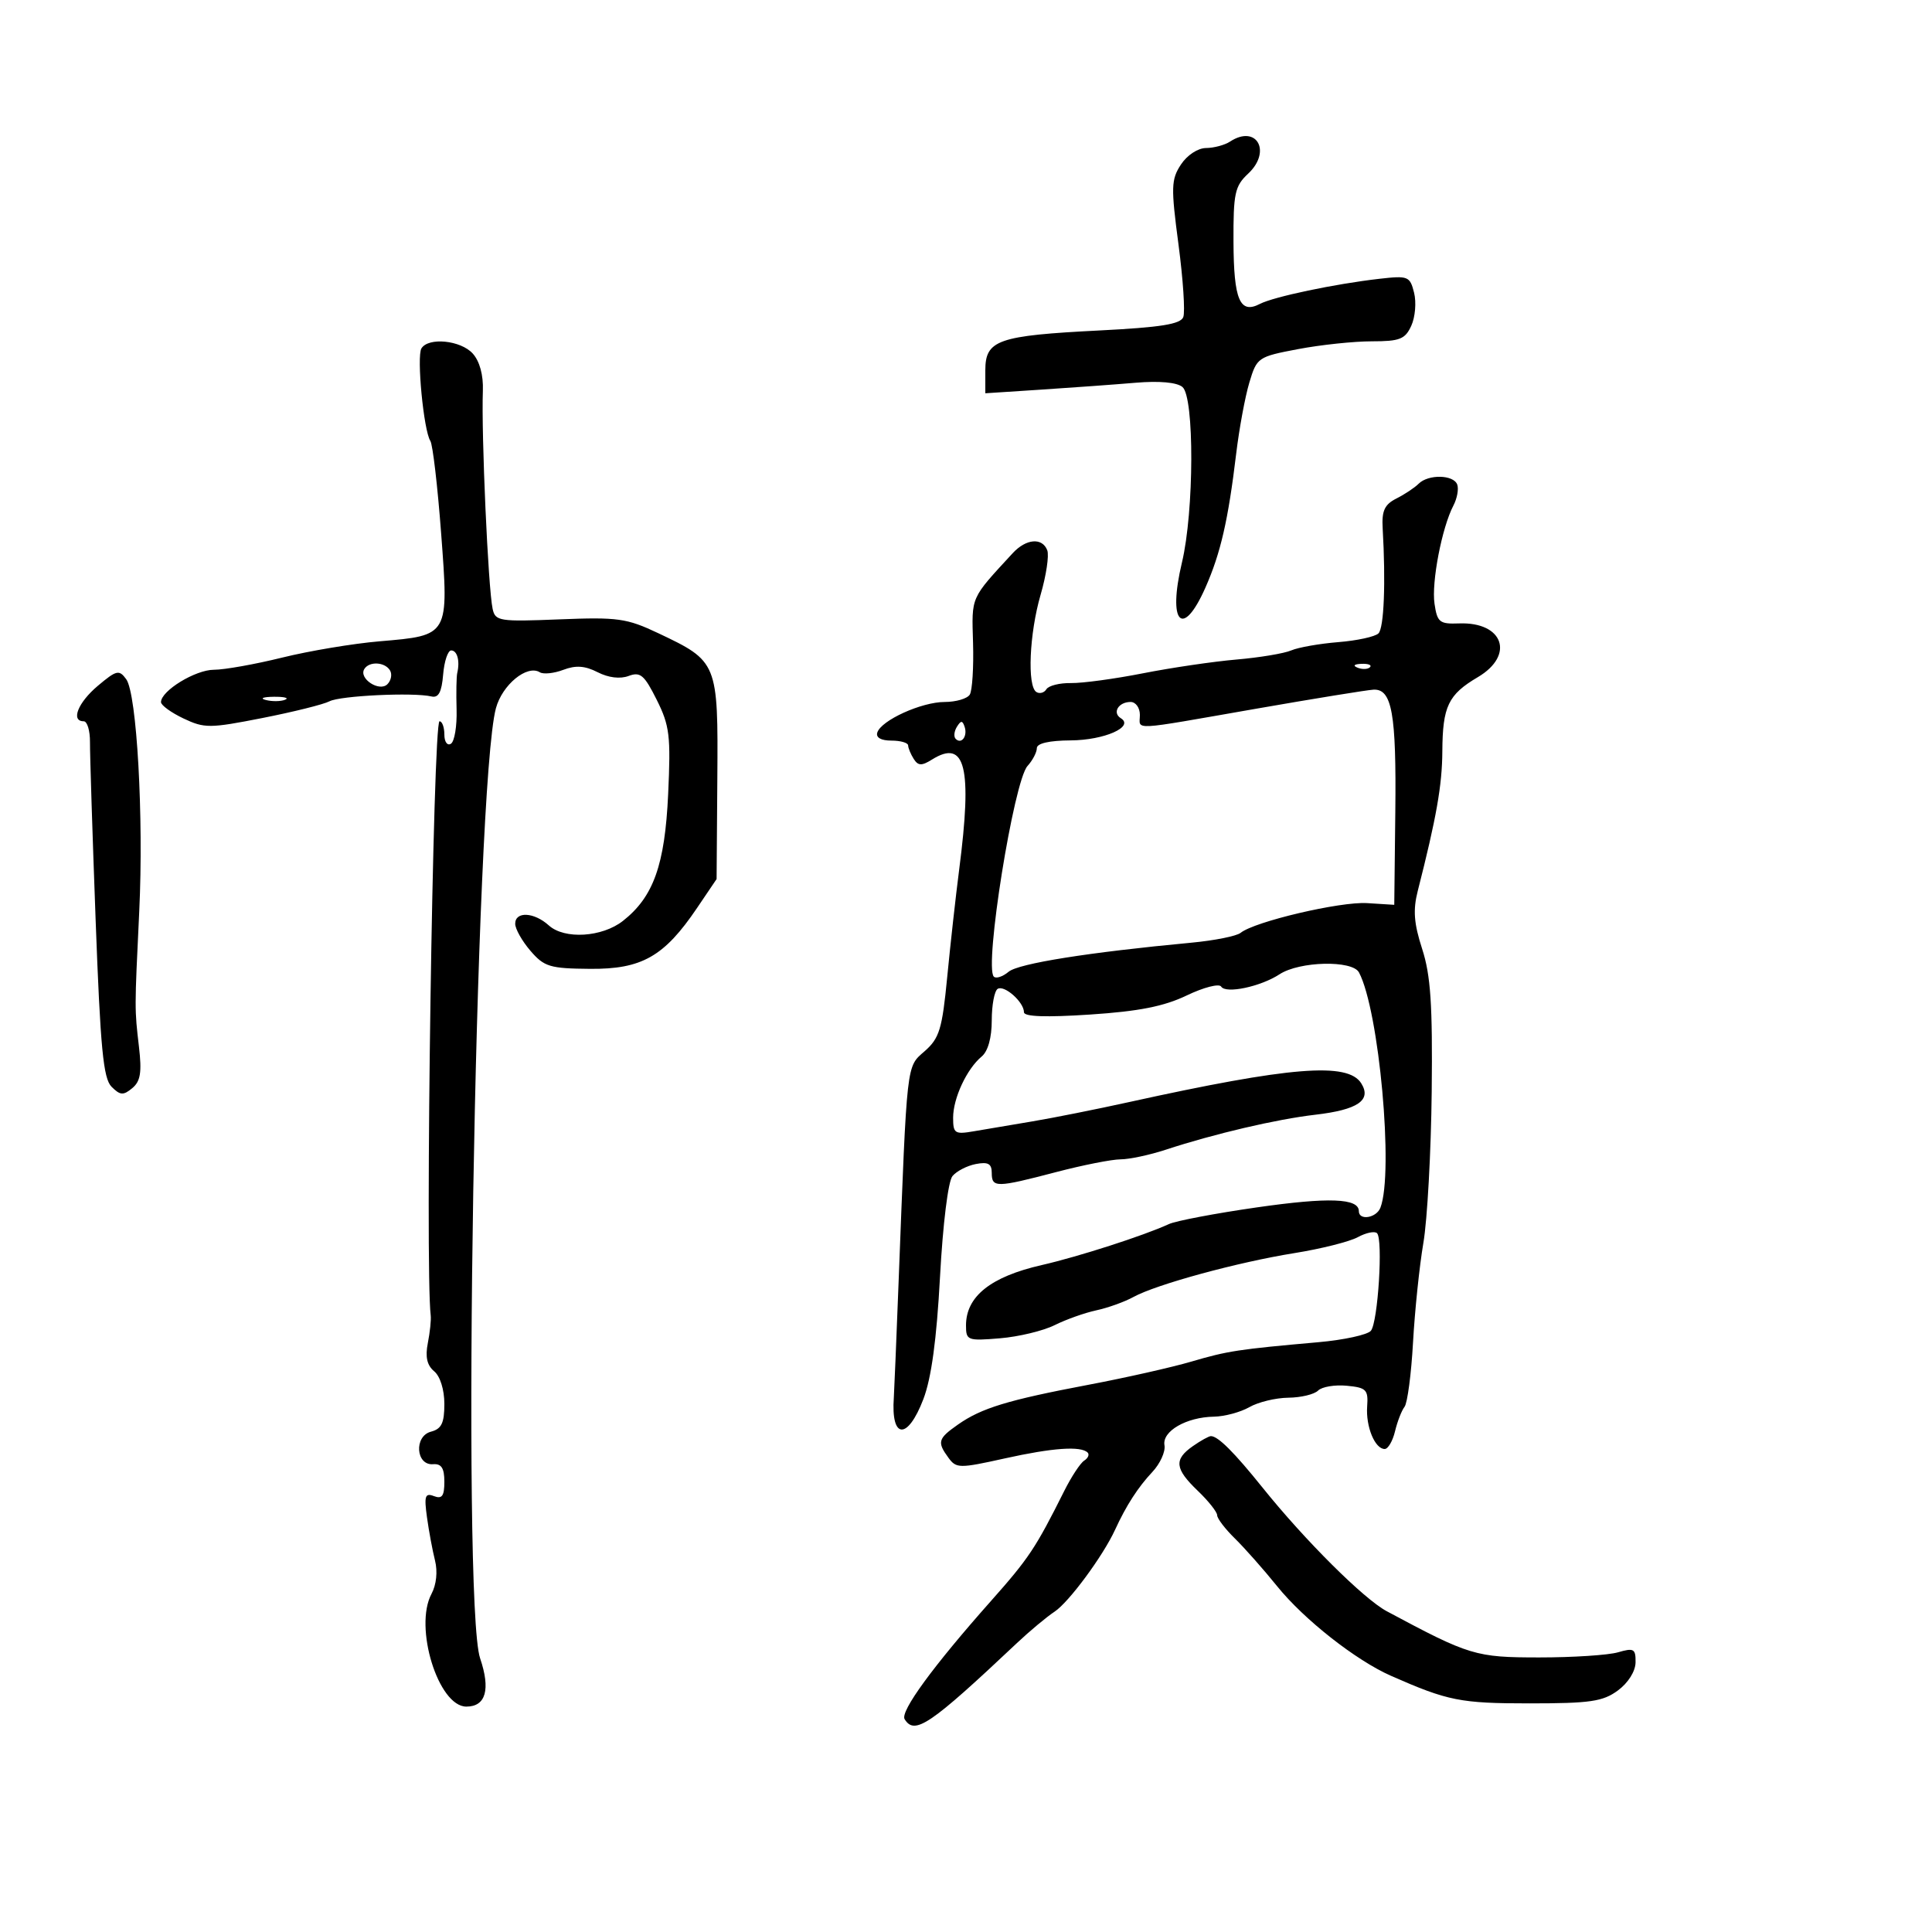 <svg xmlns="http://www.w3.org/2000/svg" width="300" height="300" viewBox="0 0 300 300" version="1.1">
	<path d="M 191 21.986 C 190.175 22.527, 188.498 22.976, 187.273 22.985 C 185.999 22.993, 184.329 24.095, 183.369 25.559 C 181.853 27.873, 181.817 29.064, 182.994 37.953 C 183.710 43.362, 184.046 48.439, 183.740 49.235 C 183.316 50.341, 180.248 50.831, 170.731 51.313 C 154.933 52.114, 153 52.789, 153 57.509 L 153 61.067 161.750 60.496 C 166.563 60.183, 173.137 59.704, 176.359 59.431 C 180.025 59.122, 182.739 59.368, 183.609 60.091 C 185.478 61.641, 185.428 79.412, 183.532 87.345 C 181.279 96.778, 183.617 99.284, 187.174 91.250 C 189.533 85.921, 190.715 80.781, 191.954 70.450 C 192.419 66.572, 193.338 61.604, 193.995 59.410 C 195.165 55.505, 195.328 55.394, 201.569 54.210 C 205.077 53.544, 210.219 53, 212.995 53 C 217.368 53, 218.191 52.676, 219.148 50.574 C 219.756 49.239, 219.949 46.934, 219.577 45.451 C 218.936 42.896, 218.655 42.783, 214.200 43.291 C 207.306 44.077, 197.776 46.080, 195.632 47.194 C 192.523 48.809, 191.573 46.573, 191.535 37.548 C 191.504 30.016, 191.744 28.896, 193.806 26.971 C 197.511 23.511, 195.129 19.279, 191 21.986 M 65.441 54.096 C 64.675 55.334, 65.786 66.877, 66.824 68.465 C 67.196 69.034, 67.950 75.495, 68.500 82.821 C 69.698 98.782, 69.766 98.663, 58.949 99.581 C 54.852 99.928, 48.050 101.065, 43.833 102.106 C 39.617 103.148, 34.840 104, 33.218 104 C 30.342 104, 25 107.267, 25 109.026 C 25 109.510, 26.571 110.652, 28.491 111.563 C 31.748 113.108, 32.565 113.104, 40.741 111.494 C 45.558 110.546, 50.246 109.378, 51.158 108.899 C 52.824 108.024, 64.197 107.483, 67 108.146 C 68.092 108.404, 68.584 107.481, 68.810 104.750 C 68.981 102.688, 69.544 101, 70.060 101 C 71.003 101, 71.442 102.633, 71 104.500 C 70.870 105.050, 70.824 107.607, 70.898 110.181 C 70.971 112.756, 70.575 115.145, 70.016 115.490 C 69.454 115.838, 69 115.199, 69 114.059 C 69 112.927, 68.662 112.001, 68.250 112.002 C 67.235 112.006, 65.975 196.856, 66.880 204.250 C 66.965 204.938, 66.763 206.876, 66.432 208.557 C 66.010 210.697, 66.305 212.008, 67.415 212.929 C 68.348 213.703, 69 215.793, 69 218.006 C 69 220.973, 68.561 221.881, 66.921 222.310 C 64.265 223.005, 64.563 227.574, 67.250 227.361 C 68.541 227.259, 69 227.972, 69 230.080 C 69 232.303, 68.640 232.799, 67.380 232.316 C 66.008 231.789, 65.843 232.289, 66.300 235.597 C 66.596 237.744, 67.159 240.770, 67.550 242.322 C 67.978 244.023, 67.762 246.077, 67.005 247.491 C 64.242 252.653, 68.058 265, 72.417 265 C 75.439 265, 76.195 262.341, 74.551 257.497 C 71.665 248.998, 73.781 121.955, 77.007 109.972 C 77.990 106.324, 81.843 103.167, 83.821 104.389 C 84.377 104.733, 86.020 104.563, 87.472 104.011 C 89.408 103.275, 90.832 103.374, 92.806 104.383 C 94.485 105.241, 96.297 105.459, 97.614 104.962 C 99.427 104.279, 100.048 104.805, 101.974 108.663 C 103.983 112.686, 104.171 114.237, 103.750 123.331 C 103.241 134.311, 101.472 139.267, 96.734 142.994 C 93.497 145.541, 87.652 145.900, 85.222 143.701 C 82.925 141.622, 80 141.479, 80 143.444 C 80 144.239, 81.064 146.125, 82.364 147.637 C 84.504 150.125, 85.378 150.390, 91.614 150.442 C 99.657 150.510, 103.134 148.534, 108.230 141 L 111.273 136.500 111.387 120.867 C 111.517 102.858, 111.449 102.690, 102.190 98.310 C 97.321 96.006, 95.919 95.811, 86.880 96.174 C 77.517 96.550, 76.905 96.454, 76.494 94.537 C 75.795 91.278, 74.728 67.417, 74.980 60.646 C 75.069 58.241, 74.478 56.080, 73.406 54.896 C 71.541 52.835, 66.531 52.332, 65.441 54.096 M 220.284 75.116 C 219.670 75.730, 218.118 76.761, 216.834 77.409 C 214.990 78.339, 214.542 79.312, 214.700 82.043 C 215.188 90.468, 214.907 97.493, 214.049 98.351 C 213.537 98.863, 210.729 99.475, 207.809 99.710 C 204.889 99.946, 201.600 100.525, 200.500 100.997 C 199.400 101.469, 195.575 102.106, 192 102.412 C 188.425 102.719, 181.900 103.679, 177.500 104.546 C 173.100 105.413, 168.063 106.097, 166.306 106.066 C 164.549 106.035, 162.831 106.465, 162.487 107.021 C 162.143 107.578, 161.443 107.774, 160.931 107.457 C 159.480 106.561, 159.835 98.375, 161.586 92.350 C 162.459 89.349, 162.923 86.242, 162.618 85.447 C 161.844 83.431, 159.330 83.642, 157.250 85.899 C 150.644 93.066, 150.881 92.531, 151.093 99.804 C 151.204 103.605, 150.977 107.228, 150.588 107.857 C 150.200 108.486, 148.446 109.001, 146.691 109.002 C 143.098 109.003, 136.823 111.850, 136.226 113.750 C 135.981 114.529, 136.807 115, 138.417 115 C 139.838 115, 141.007 115.338, 141.015 115.750 C 141.024 116.162, 141.413 117.104, 141.881 117.842 C 142.570 118.929, 143.113 118.947, 144.734 117.934 C 149.908 114.703, 150.996 119.115, 148.943 135 C 148.410 139.125, 147.573 146.647, 147.083 151.715 C 146.302 159.795, 145.872 161.212, 143.597 163.215 C 140.721 165.748, 140.867 164.462, 139.537 199 C 139.187 208.075, 138.853 216.175, 138.793 217 C 138.322 223.521, 140.934 223.663, 143.382 217.250 C 144.624 213.998, 145.439 208.011, 145.965 198.263 C 146.409 190.049, 147.226 183.432, 147.898 182.623 C 148.538 181.852, 150.172 181.009, 151.531 180.749 C 153.441 180.384, 154 180.699, 154 182.139 C 154 184.448, 154.698 184.438, 164 182 C 168.125 180.919, 172.625 180.029, 174 180.022 C 175.375 180.015, 178.525 179.345, 181 178.532 C 188.540 176.055, 198.194 173.796, 204.235 173.095 C 210.834 172.329, 213.016 170.841, 211.376 168.222 C 209.289 164.890, 200.389 165.608, 175.318 171.131 C 170.268 172.244, 163.518 173.591, 160.318 174.126 C 157.118 174.660, 153.037 175.350, 151.250 175.658 C 148.258 176.174, 148 176.008, 148 173.560 C 148 170.527, 150.125 165.971, 152.434 164.055 C 153.413 163.242, 154 161.136, 154 158.437 C 154 156.061, 154.414 153.862, 154.919 153.550 C 155.963 152.905, 159 155.606, 159 157.179 C 159 157.871, 162.408 157.991, 169.250 157.540 C 176.850 157.039, 180.735 156.271, 184.277 154.572 C 186.905 153.311, 189.310 152.693, 189.622 153.198 C 190.336 154.352, 195.750 153.210, 198.688 151.285 C 201.788 149.254, 209.995 149.064, 211.023 151 C 214.146 156.879, 216.443 182.076, 214.352 187.524 C 213.735 189.134, 211 189.577, 211 188.067 C 211 186.053, 206.331 185.880, 195.162 187.483 C 188.748 188.403, 182.600 189.570, 181.500 190.077 C 177.630 191.861, 167.437 195.145, 161.752 196.441 C 153.836 198.245, 150 201.305, 150 205.815 C 150 208.140, 150.234 208.228, 155.273 207.810 C 158.173 207.570, 161.993 206.651, 163.763 205.768 C 165.532 204.886, 168.447 203.850, 170.240 203.466 C 172.033 203.083, 174.625 202.151, 176 201.395 C 179.563 199.437, 192.212 195.989, 201 194.581 C 205.125 193.920, 209.551 192.808, 210.836 192.109 C 212.120 191.410, 213.466 191.132, 213.825 191.492 C 214.779 192.446, 213.971 205.299, 212.873 206.639 C 212.360 207.265, 208.691 208.065, 204.720 208.417 C 192.282 209.518, 190.643 209.768, 185 211.426 C 181.975 212.315, 174.775 213.938, 169 215.031 C 156.452 217.408, 152.407 218.641, 148.750 221.207 C 145.636 223.392, 145.486 223.915, 147.280 226.368 C 148.490 228.023, 148.967 228.028, 156.030 226.460 C 163.457 224.810, 167.836 224.503, 168.891 225.557 C 169.194 225.861, 168.952 226.422, 168.353 226.804 C 167.754 227.187, 166.363 229.300, 165.262 231.500 C 160.810 240.397, 159.763 241.971, 153.877 248.600 C 144.877 258.735, 139.740 265.770, 140.472 266.955 C 142.029 269.474, 144.389 267.874, 157.919 255.125 C 159.888 253.269, 162.518 251.076, 163.762 250.252 C 165.979 248.784, 171.278 241.609, 173.143 237.551 C 174.878 233.777, 176.704 230.944, 178.930 228.574 C 180.145 227.281, 180.995 225.410, 180.819 224.417 C 180.434 222.237, 184.217 220.051, 188.500 219.979 C 190.150 219.952, 192.625 219.286, 194 218.500 C 195.375 217.714, 198.098 217.055, 200.050 217.035 C 202.003 217.016, 204.083 216.517, 204.673 215.927 C 205.263 215.337, 207.265 215, 209.123 215.177 C 212.165 215.468, 212.479 215.787, 212.292 218.394 C 212.067 221.530, 213.498 225, 215.016 225 C 215.536 225, 216.258 223.762, 216.619 222.250 C 216.980 220.737, 217.645 219.027, 218.096 218.448 C 218.547 217.869, 219.140 213.369, 219.414 208.448 C 219.688 203.527, 220.411 196.575, 221.021 193 C 221.632 189.425, 222.214 178.850, 222.315 169.500 C 222.460 155.987, 222.156 151.443, 220.832 147.348 C 219.549 143.381, 219.392 141.312, 220.147 138.348 C 223.047 126.970, 223.933 121.943, 223.965 116.684 C 224.007 109.675, 224.872 107.863, 229.474 105.148 C 235.253 101.738, 233.441 96.547, 226.563 96.805 C 223.532 96.919, 223.173 96.631, 222.750 93.747 C 222.260 90.414, 223.894 81.926, 225.685 78.500 C 226.259 77.400, 226.528 75.938, 226.282 75.250 C 225.725 73.698, 221.790 73.610, 220.284 75.116 M 56.570 103.887 C 55.661 105.357, 58.907 107.493, 60.155 106.245 C 60.744 105.656, 60.923 104.685, 60.554 104.087 C 59.744 102.777, 57.331 102.655, 56.570 103.887 M 210.813 103.683 C 211.534 103.972, 212.397 103.936, 212.729 103.604 C 213.061 103.272, 212.471 103.036, 211.417 103.079 C 210.252 103.127, 210.015 103.364, 210.813 103.683 M 15.192 106.492 C 12.106 109.088, 10.947 112, 12.999 112 C 13.549 112, 13.987 113.463, 13.972 115.250 C 13.957 117.037, 14.352 129.453, 14.849 142.840 C 15.590 162.803, 16.035 167.464, 17.326 168.755 C 18.660 170.089, 19.148 170.122, 20.533 168.972 C 21.815 167.909, 22.040 166.526, 21.579 162.558 C 20.886 156.594, 20.885 156.874, 21.622 141.500 C 22.323 126.865, 21.247 107.720, 19.597 105.464 C 18.494 103.955, 18.097 104.048, 15.192 106.492 M 195 110.059 C 175.160 113.521, 177 113.424, 177 111 C 177 109.900, 176.352 109, 175.559 109 C 173.674 109, 172.668 110.677, 174.044 111.527 C 176.188 112.853, 171.469 114.937, 166.250 114.968 C 162.923 114.988, 161 115.429, 161 116.171 C 161 116.815, 160.347 118.064, 159.549 118.946 C 157.413 121.307, 152.802 150.135, 154.318 151.651 C 154.667 152, 155.702 151.658, 156.619 150.893 C 158.158 149.608, 169.051 147.875, 185 146.380 C 188.575 146.045, 192.015 145.357, 192.644 144.851 C 194.832 143.091, 208.103 139.974, 212.288 140.236 L 216.500 140.500 216.663 126.087 C 216.836 110.803, 216.148 106.944, 213.275 107.090 C 212.299 107.140, 204.075 108.476, 195 110.059 M 41.269 108.693 C 42.242 108.947, 43.592 108.930, 44.269 108.656 C 44.946 108.382, 44.150 108.175, 42.500 108.195 C 40.850 108.215, 40.296 108.439, 41.269 108.693 M 148.583 112.866 C 148.152 113.563, 148.070 114.403, 148.400 114.733 C 149.295 115.628, 150.271 114.312, 149.787 112.862 C 149.449 111.846, 149.213 111.846, 148.583 112.866 M 185.223 224.557 C 182.258 226.633, 182.419 228.069, 186 231.500 C 187.650 233.081, 189 234.784, 189 235.286 C 189 235.787, 190.238 237.410, 191.750 238.891 C 193.262 240.373, 196.215 243.709, 198.311 246.306 C 202.493 251.487, 210.535 257.814, 216 260.223 C 224.827 264.114, 226.769 264.500, 237.500 264.500 C 246.927 264.500, 248.889 264.214, 251.219 262.500 C 252.819 261.323, 253.950 259.526, 253.969 258.133 C 253.997 256.020, 253.705 255.853, 251.250 256.568 C 249.738 257.009, 244.225 257.368, 239 257.366 C 229.130 257.362, 228.197 257.080, 215.338 250.193 C 211.760 248.277, 202.637 239.198, 196.052 231 C 191.627 225.491, 189.129 223, 188.031 223 C 187.709 223, 186.445 223.701, 185.223 224.557" stroke="none" fill="black" fill-rule="evenodd"/>
</svg>